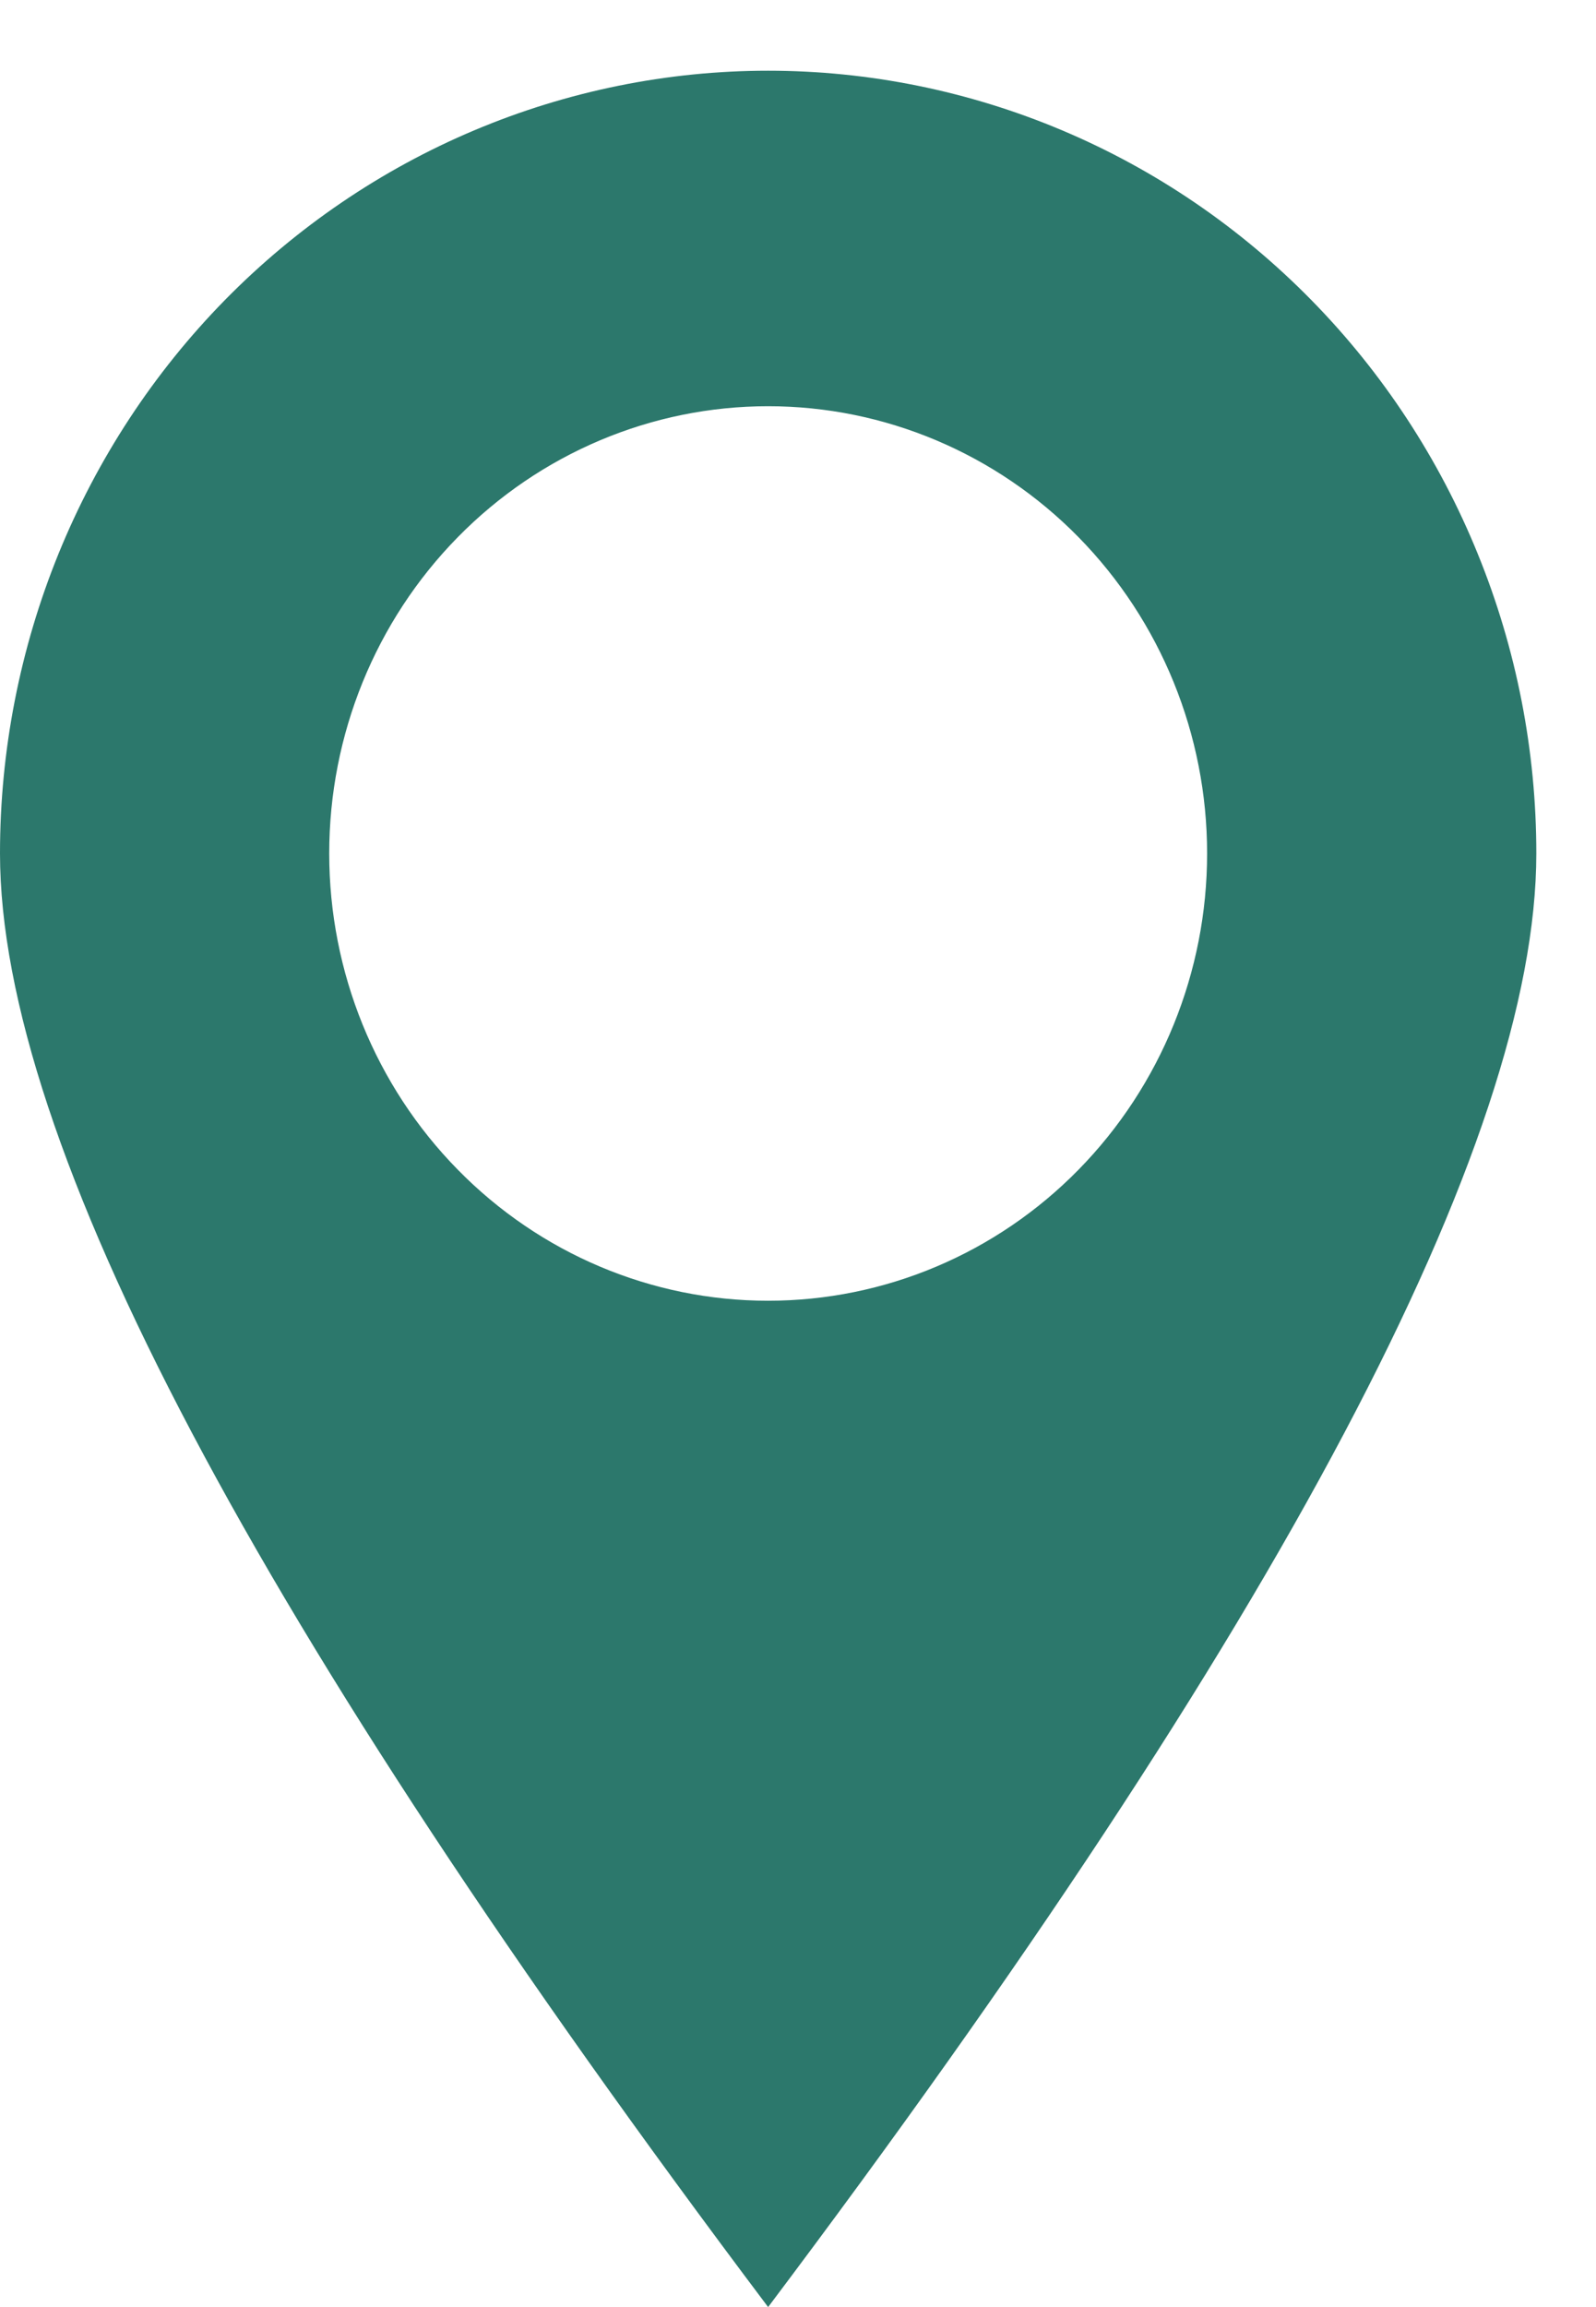 <svg width="18" height="26" viewBox="0 0 18 26" fill="none" xmlns="http://www.w3.org/2000/svg">
<path d="M8.663 26C2.887 18.326 0 12.866 0 9.618C-1.6953e-08 8.46 0.224 7.313 0.659 6.243C1.095 5.172 1.733 4.2 2.537 3.381C3.342 2.562 4.297 1.912 5.348 1.469C6.399 1.026 7.526 0.797 8.663 0.797C9.801 0.797 10.928 1.026 11.979 1.469C13.03 1.912 13.985 2.562 14.789 3.381C15.594 4.2 16.232 5.172 16.667 6.243C17.103 7.313 17.327 8.46 17.327 9.618C17.327 12.866 14.439 18.326 8.663 26ZM8.663 14.659C9.976 14.659 11.236 14.128 12.164 13.182C13.092 12.237 13.614 10.955 13.614 9.618C13.614 8.281 13.092 6.999 12.164 6.054C11.236 5.109 9.976 4.578 8.663 4.578C7.35 4.578 6.091 5.109 5.163 6.054C4.234 6.999 3.713 8.281 3.713 9.618C3.713 10.955 4.234 12.237 5.163 13.182C6.091 14.128 7.35 14.659 8.663 14.659Z" fill="#2C786C"/>
</svg>
